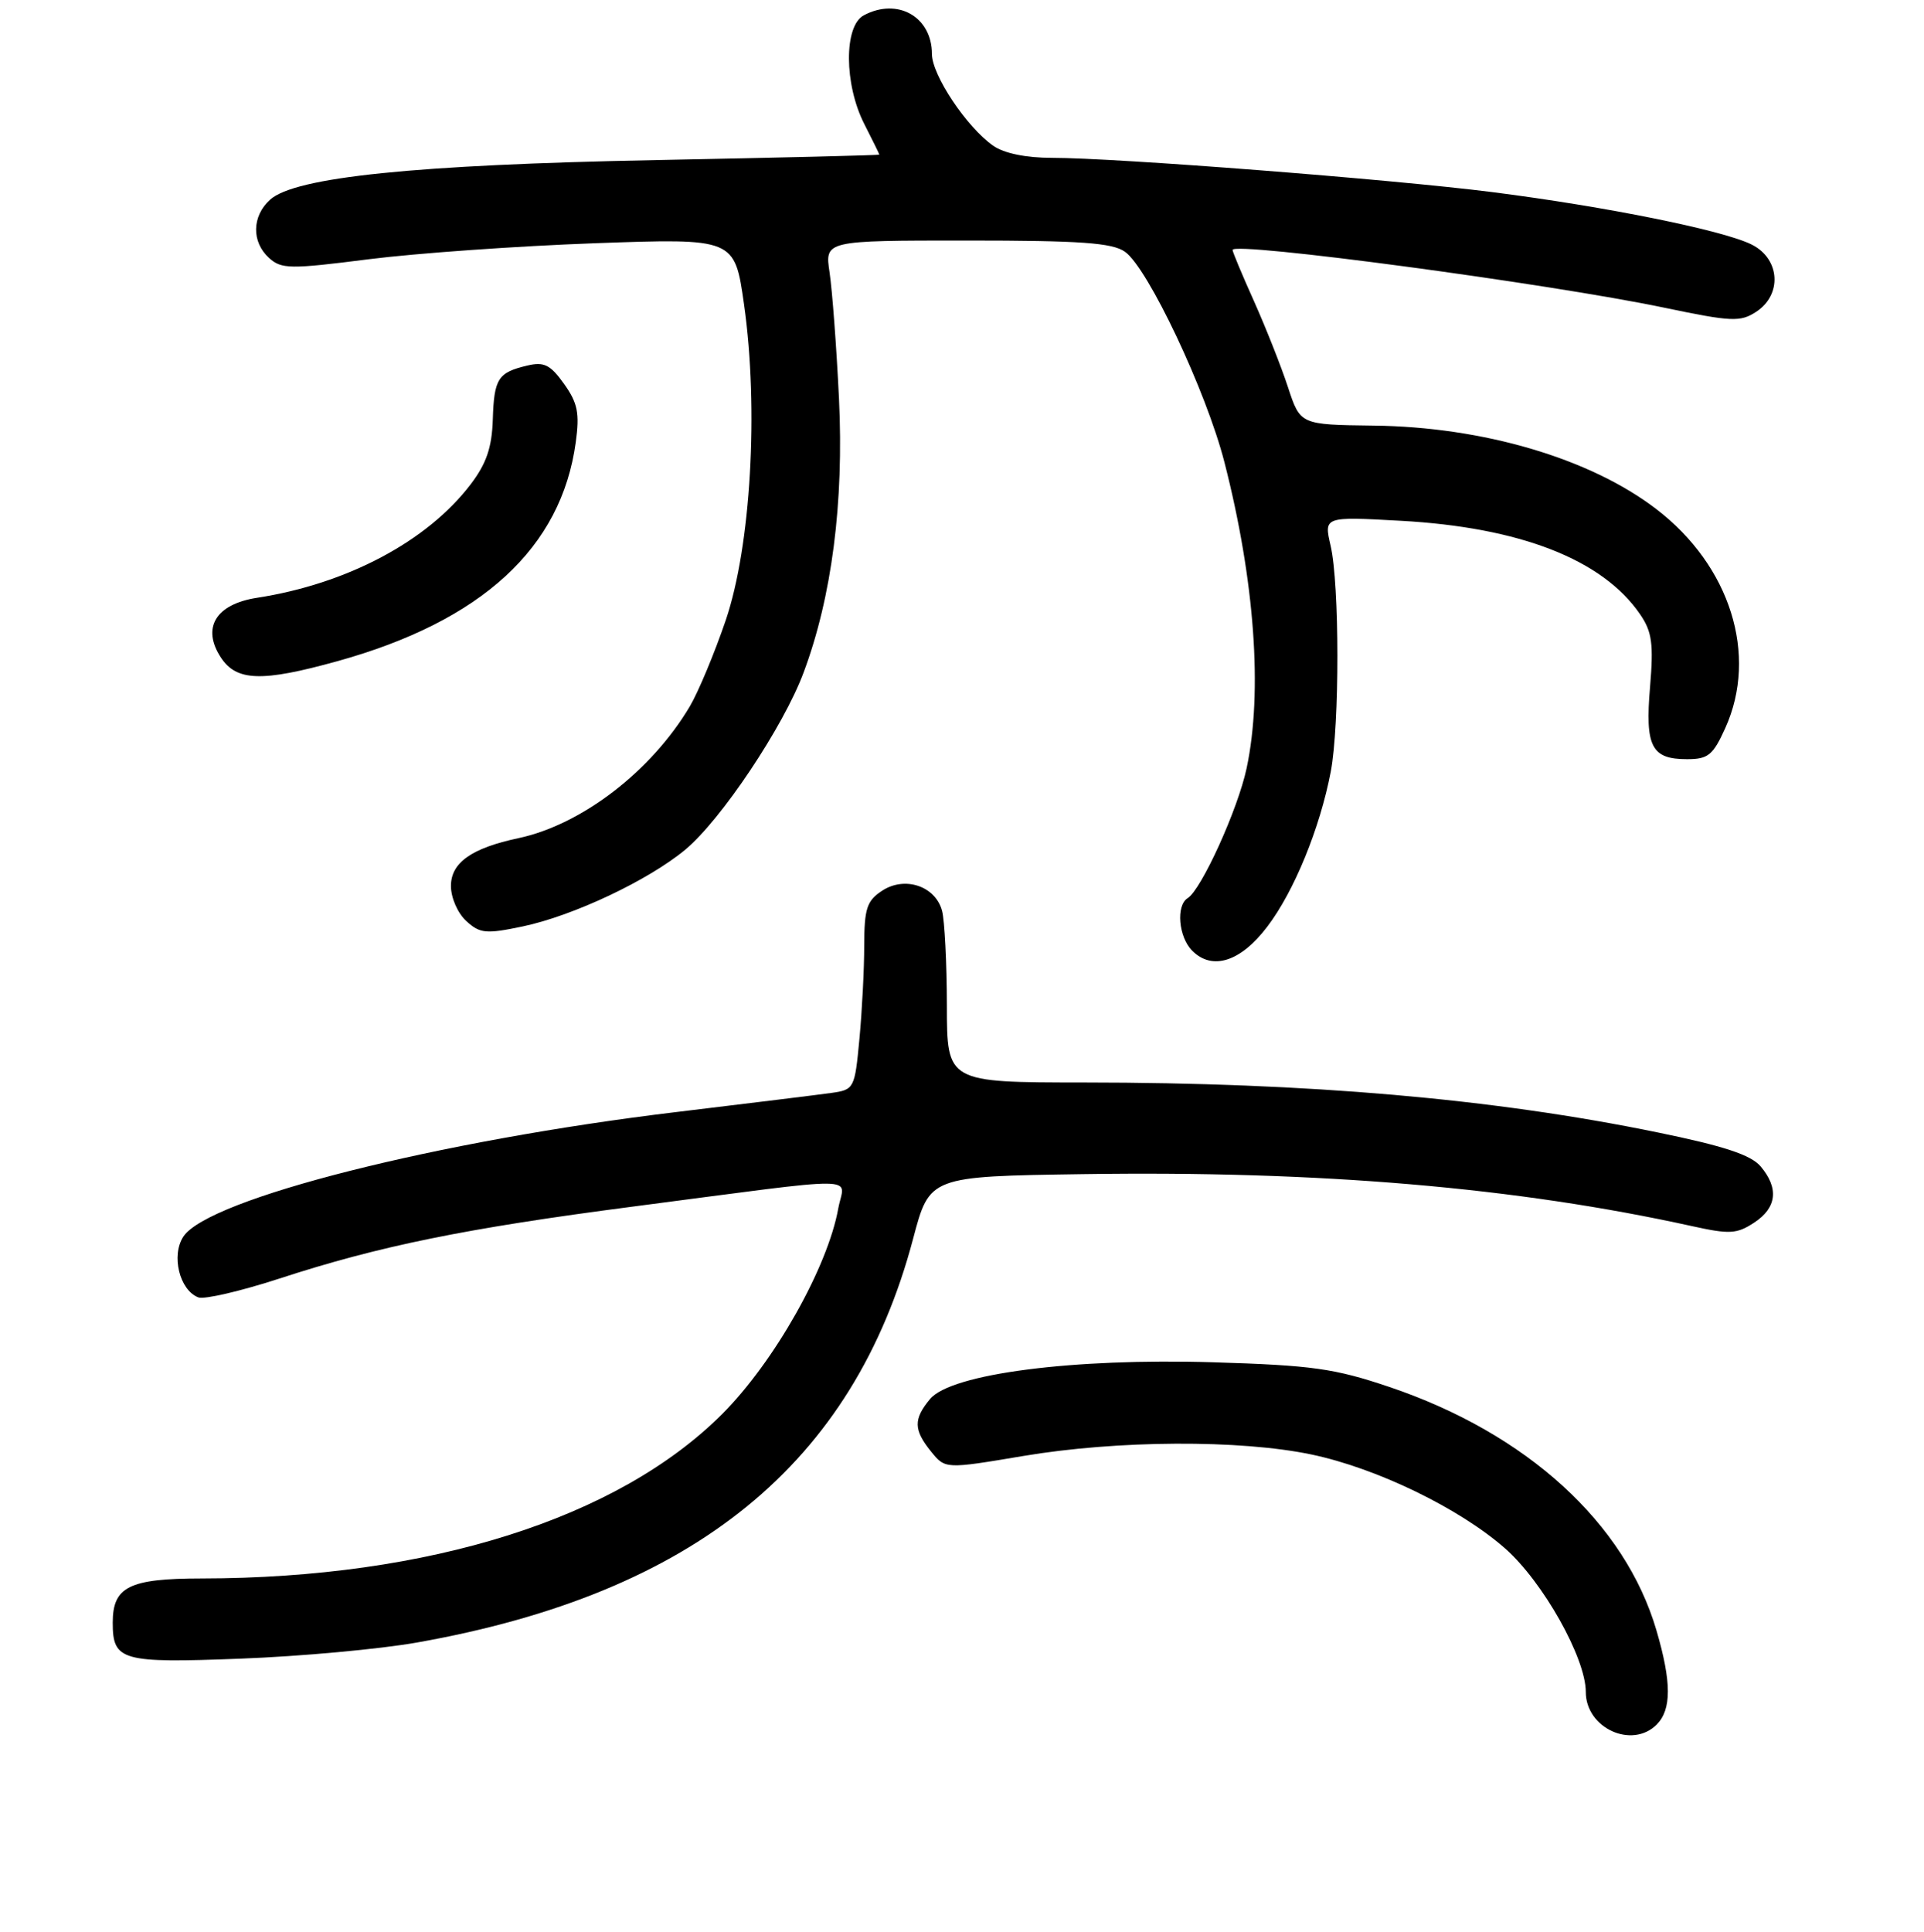 <?xml version="1.0" encoding="UTF-8" standalone="no"?>
<!DOCTYPE svg PUBLIC "-//W3C//DTD SVG 1.1//EN" "http://www.w3.org/Graphics/SVG/1.1/DTD/svg11.dtd" >
<svg xmlns="http://www.w3.org/2000/svg" xmlns:xlink="http://www.w3.org/1999/xlink" version="1.1" viewBox="0 0 256 257">
 <g >
 <path fill="currentColor"
d=" M 220.43 229.43 C 222.42 227.43 222.42 223.80 220.41 216.93 C 216.23 202.62 203.15 190.69 184.85 184.51 C 177.56 182.05 174.59 181.63 161.42 181.23 C 142.75 180.66 126.55 182.76 123.75 186.12 C 121.52 188.80 121.55 190.22 123.89 193.11 C 125.78 195.44 125.78 195.44 136.14 193.70 C 148.67 191.59 165.00 191.51 174.50 193.50 C 183.22 195.33 194.19 200.66 200.26 205.99 C 205.30 210.43 211.00 220.57 211.00 225.10 C 211.00 229.90 217.14 232.72 220.43 229.43 Z  M 55.50 218.51 C 92.38 211.98 113.58 194.72 121.50 164.78 C 123.69 156.50 123.69 156.50 144.10 156.20 C 175.59 155.73 201.79 157.97 225.14 163.12 C 230.13 164.22 231.09 164.17 233.39 162.66 C 236.42 160.68 236.72 158.07 234.25 155.16 C 232.96 153.64 229.35 152.45 220.50 150.64 C 198.68 146.16 174.10 144.02 144.25 144.01 C 126.00 144.00 126.00 144.00 125.99 133.75 C 125.98 128.11 125.69 122.45 125.35 121.17 C 124.47 117.88 120.39 116.51 117.37 118.50 C 115.34 119.83 115.00 120.86 114.99 125.77 C 114.99 128.92 114.70 134.53 114.35 138.23 C 113.73 144.83 113.65 144.97 110.61 145.40 C 108.90 145.64 99.62 146.78 90.00 147.94 C 58.34 151.74 27.70 159.48 24.40 164.51 C 22.75 167.02 23.89 171.64 26.39 172.60 C 27.18 172.90 32.02 171.77 37.16 170.10 C 50.46 165.76 62.00 163.41 84.13 160.53 C 115.68 156.42 112.33 156.40 111.54 160.75 C 110.13 168.61 103.03 181.17 96.10 188.11 C 82.18 202.03 57.07 209.96 26.82 209.99 C 17.18 210.00 15.00 211.09 15.00 215.87 C 15.00 220.95 16.16 221.27 32.00 220.66 C 39.98 220.36 50.55 219.39 55.50 218.51 Z  M 168.62 123.28 C 172.19 118.60 175.64 110.15 177.07 102.65 C 178.25 96.42 178.24 77.73 177.05 72.61 C 176.15 68.72 176.15 68.72 186.32 69.28 C 202.26 70.15 213.23 74.43 218.23 81.73 C 219.81 84.04 220.03 85.64 219.55 91.38 C 218.87 99.33 219.73 101.00 224.47 101.00 C 227.28 101.00 227.93 100.47 229.56 96.86 C 233.96 87.12 230.23 75.28 220.40 67.74 C 211.60 60.99 197.37 56.79 182.75 56.62 C 173.01 56.50 173.01 56.50 171.37 51.50 C 170.47 48.75 168.44 43.63 166.87 40.11 C 165.29 36.60 164.00 33.51 164.00 33.25 C 164.00 32.09 205.98 37.71 221.42 40.93 C 230.41 42.81 231.56 42.86 233.67 41.48 C 237.14 39.21 236.86 34.49 233.14 32.57 C 229.46 30.67 213.77 27.49 198.50 25.55 C 185.10 23.85 148.50 21.00 139.97 21.00 C 136.52 21.00 133.59 20.40 132.15 19.39 C 128.63 16.93 124.00 9.99 124.00 7.18 C 124.00 2.23 119.42 -0.36 114.93 2.04 C 112.27 3.46 112.31 11.22 115.00 16.50 C 116.10 18.66 117.00 20.49 117.00 20.57 C 117.00 20.66 103.61 20.98 87.25 21.30 C 55.22 21.92 39.25 23.56 35.93 26.57 C 33.51 28.76 33.45 32.19 35.80 34.32 C 37.45 35.81 38.60 35.82 49.05 34.49 C 55.35 33.69 68.88 32.73 79.12 32.36 C 97.75 31.69 97.75 31.69 99.00 40.51 C 100.97 54.38 99.91 72.65 96.57 82.50 C 95.07 86.90 92.91 92.08 91.77 94.00 C 86.67 102.59 77.40 109.71 69.00 111.50 C 62.73 112.83 60.00 114.77 60.00 117.87 C 60.00 119.44 60.91 121.51 62.05 122.54 C 63.87 124.20 64.67 124.27 69.54 123.25 C 76.27 121.84 86.28 117.11 91.20 113.02 C 95.96 109.05 104.23 96.69 106.92 89.48 C 110.68 79.44 112.30 66.86 111.63 53.00 C 111.30 46.12 110.73 38.59 110.38 36.25 C 109.74 32.00 109.74 32.00 128.65 32.00 C 143.79 32.00 147.98 32.30 149.68 33.49 C 152.73 35.62 160.51 52.08 162.92 61.50 C 166.95 77.22 168.03 92.06 165.87 102.20 C 164.72 107.64 159.85 118.36 158.02 119.49 C 156.45 120.46 156.81 124.67 158.63 126.48 C 161.30 129.16 165.08 127.95 168.62 123.28 Z  M 44.86 87.97 C 64.09 82.64 74.70 72.90 76.61 58.83 C 77.14 54.98 76.87 53.62 75.06 51.08 C 73.24 48.53 72.40 48.11 70.18 48.63 C 66.26 49.55 65.74 50.35 65.57 55.82 C 65.45 59.54 64.72 61.68 62.61 64.45 C 56.83 72.02 46.18 77.68 34.18 79.53 C 28.71 80.38 26.80 83.52 29.38 87.46 C 31.46 90.64 34.83 90.75 44.86 87.97 Z "/>
</g>
</svg>